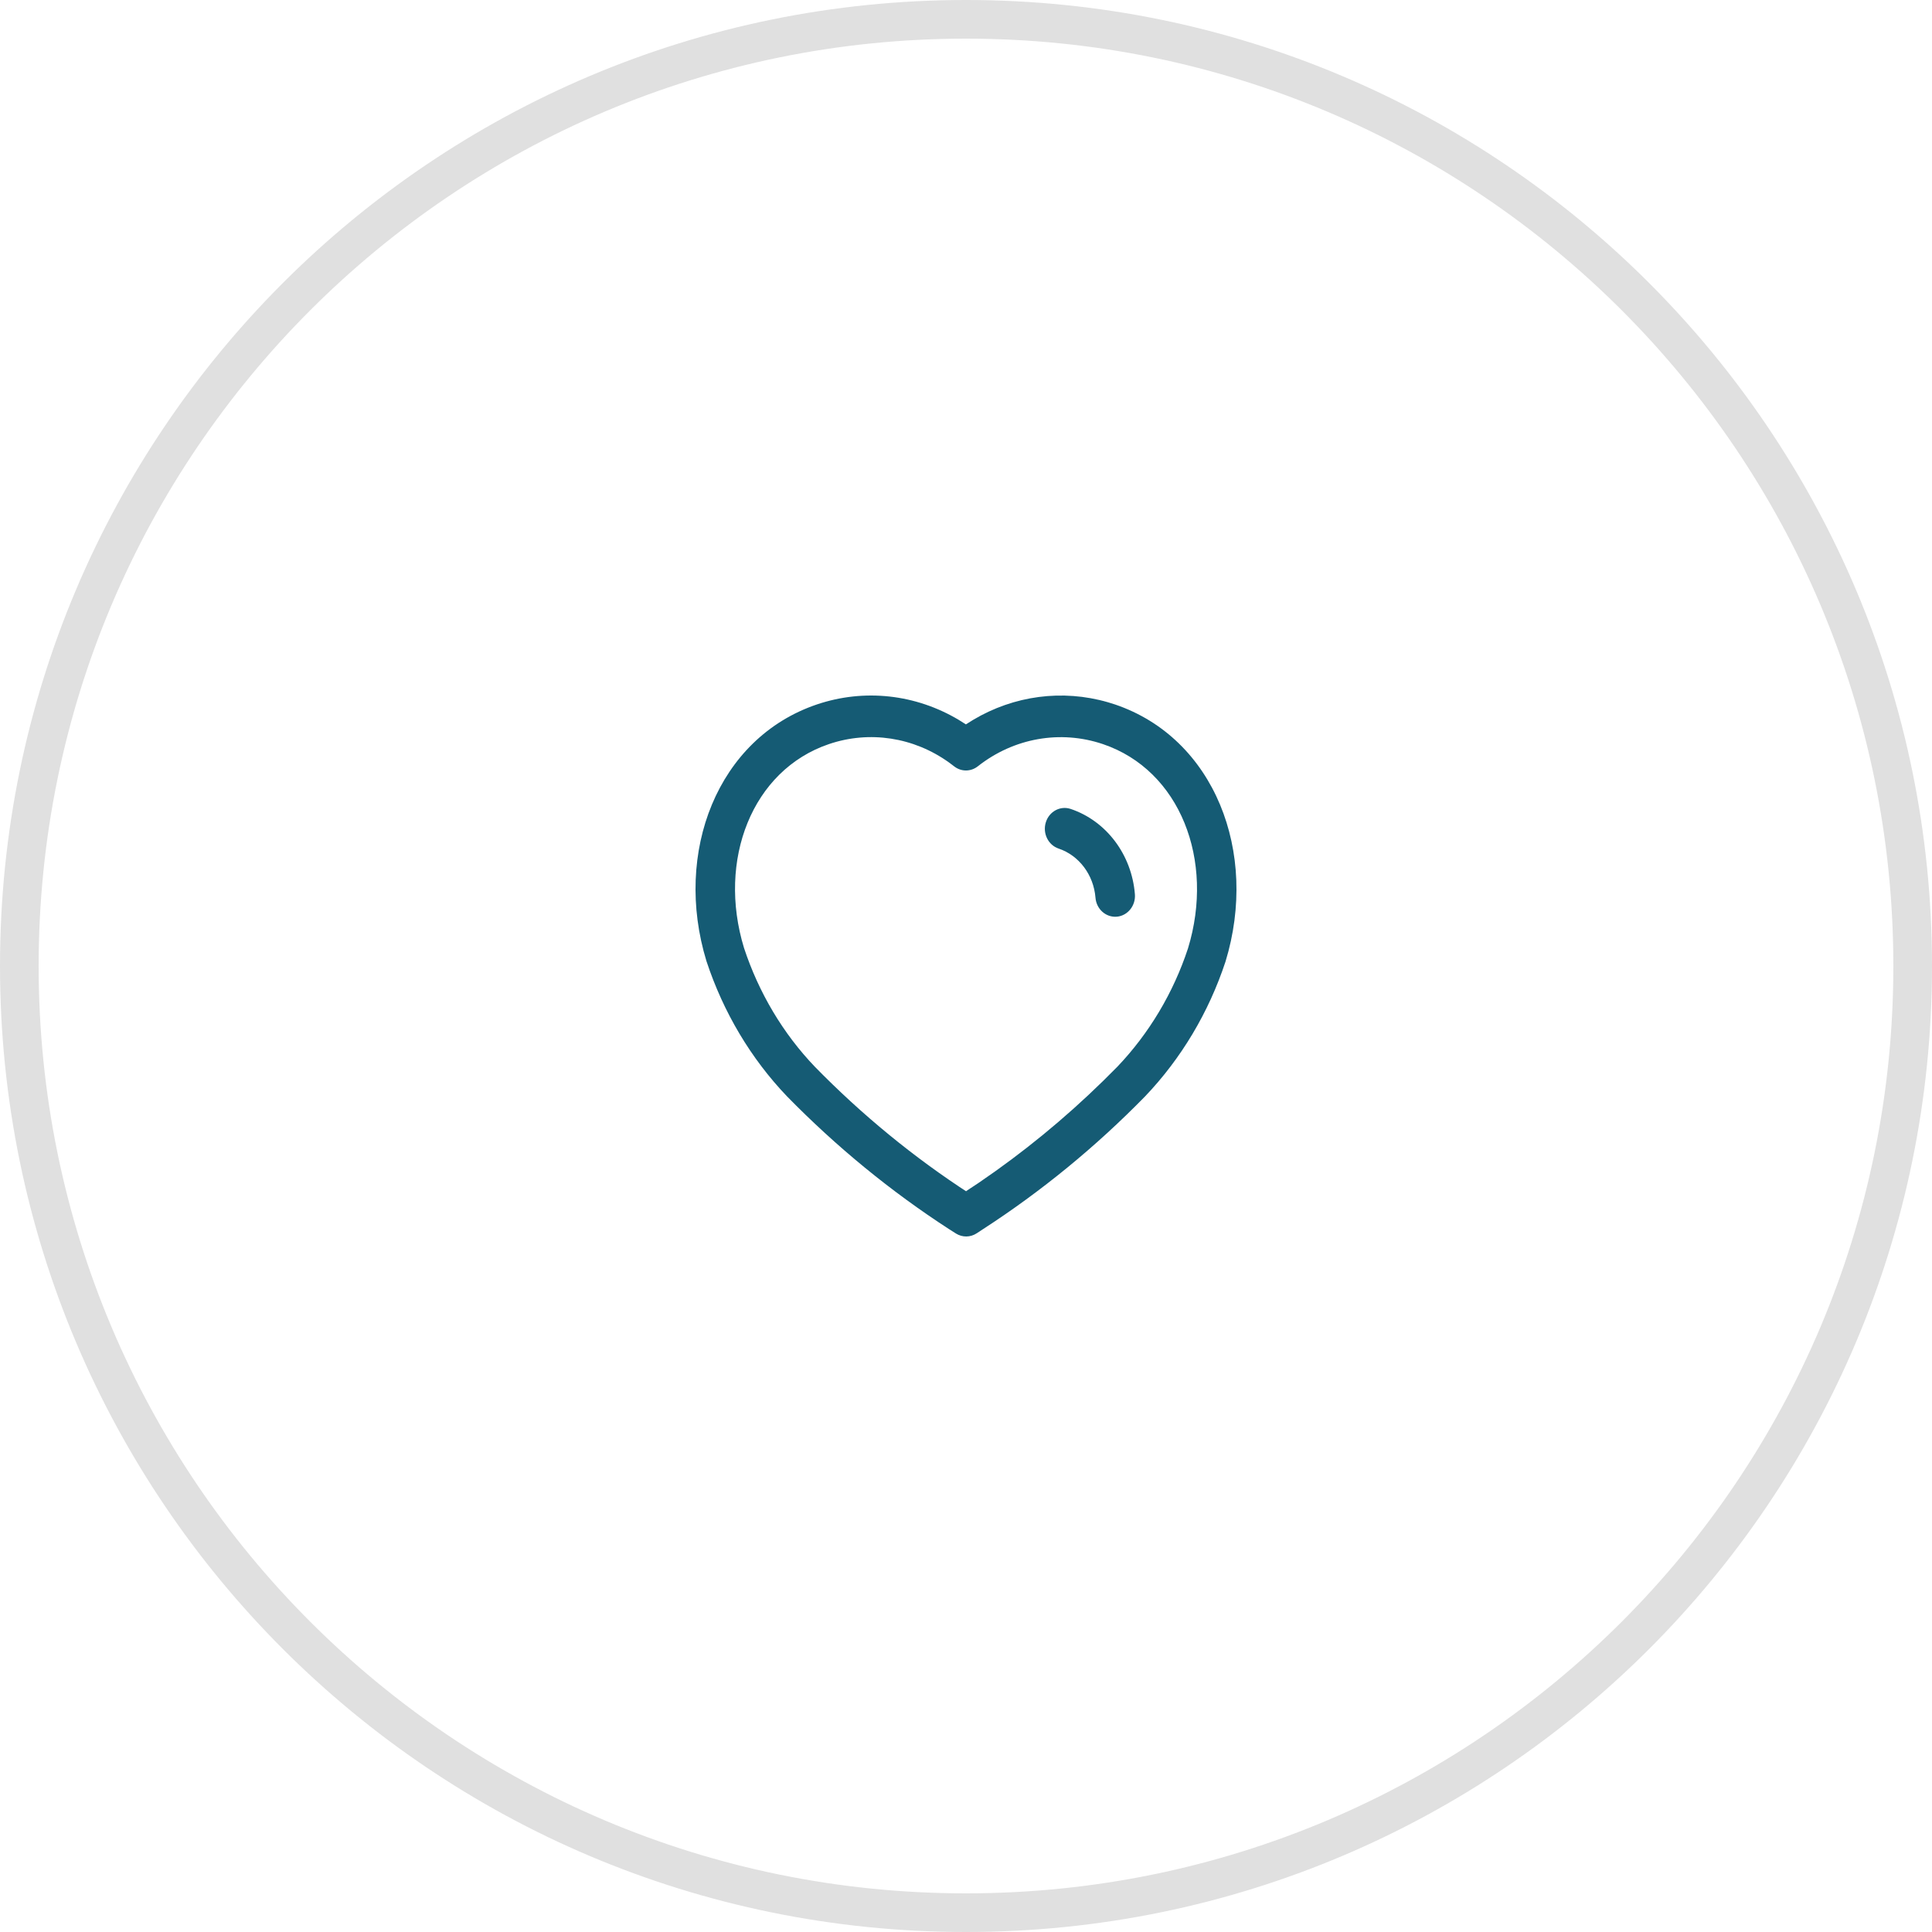 <svg width="50" height="50" viewBox="0 0 50 50" fill="none" xmlns="http://www.w3.org/2000/svg">
<path d="M0.5 25C0.5 11.469 11.469 0.5 25 0.5C38.531 0.5 49.5 11.469 49.5 25C49.5 38.531 38.531 49.5 25 49.5C11.469 49.5 0.5 38.531 0.5 25Z" stroke="#E0E0E0"/>
<path fill-rule="evenodd" clip-rule="evenodd" d="M21.138 18.232C18.568 19.103 17.422 22.057 18.283 24.874C18.721 26.201 19.432 27.394 20.366 28.372C21.648 29.682 23.056 30.835 24.569 31.815L24.741 31.924C24.906 32.027 25.112 32.025 25.275 31.919L25.435 31.814C26.947 30.835 28.355 29.682 29.632 28.377C30.571 27.394 31.282 26.201 31.716 24.886C32.58 22.058 31.429 19.104 28.858 18.232L28.672 18.174C27.494 17.833 26.241 18.001 25.185 18.63L24.997 18.747L24.813 18.631C23.699 17.966 22.368 17.816 21.138 18.232ZM24.563 19.735L24.701 19.839C24.882 19.976 25.127 19.973 25.306 19.832C26.237 19.098 27.442 18.885 28.545 19.258C30.537 19.933 31.444 22.26 30.745 24.545C30.366 25.694 29.739 26.746 28.915 27.609L28.545 27.978C27.549 28.953 26.472 29.834 25.329 30.611L25.001 30.828L25.101 30.895C23.657 29.96 22.308 28.855 21.085 27.604C20.265 26.746 19.638 25.694 19.255 24.533C18.559 22.258 19.462 19.932 21.453 19.257C22.504 18.901 23.65 19.078 24.563 19.735ZM27.708 20.935C27.439 20.845 27.151 21.001 27.065 21.284C26.979 21.567 27.127 21.87 27.397 21.961C27.926 22.139 28.303 22.64 28.351 23.232C28.374 23.528 28.622 23.748 28.904 23.724C29.185 23.699 29.395 23.438 29.371 23.142C29.289 22.118 28.633 21.246 27.708 20.935Z" fill="#155B74"/>
</svg>

